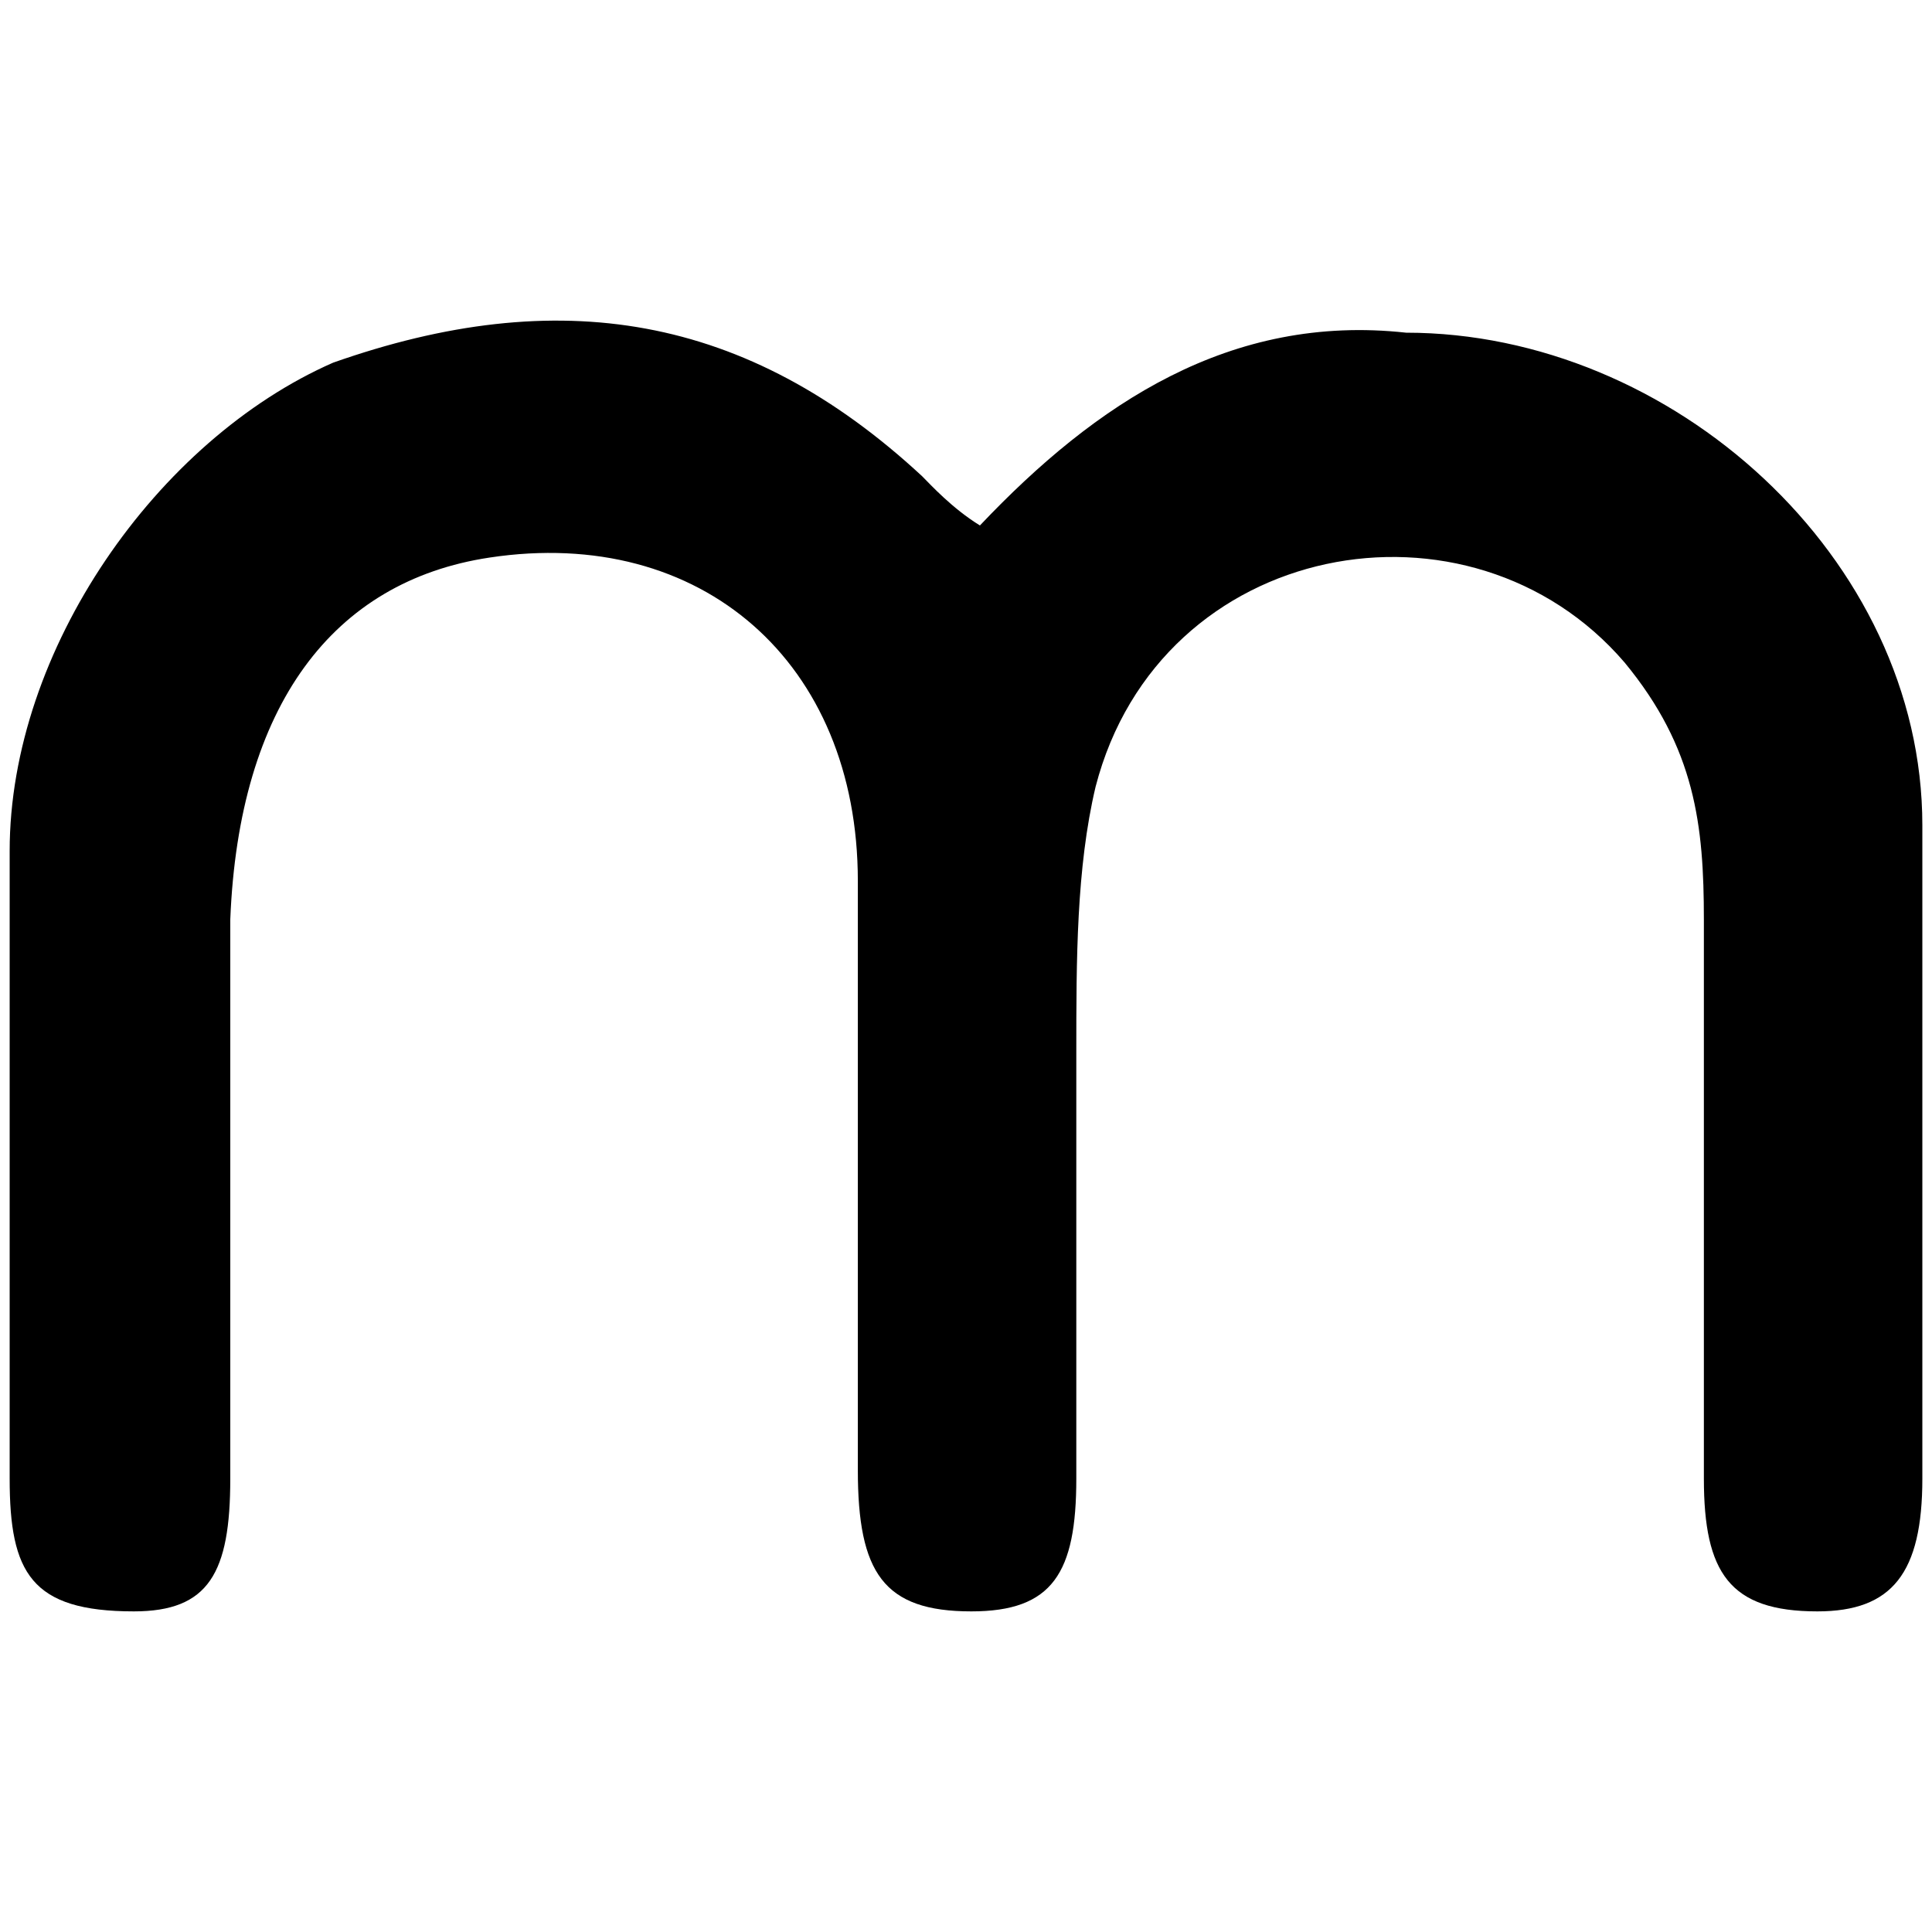 <svg xmlns="http://www.w3.org/2000/svg" width="1000" height="1000">
  <path d="M507.208 271.976c59.866-63.192 129.71-109.754 220.617-99.777 137.47 0 267.179 116.406 267.179 254.984v338.132c0 48.78-15.521 68.734-54.323 68.734-45.454 0-58.757-19.955-58.757-68.734V475.963c0-48.78-4.435-88.69-41.02-133.035-79.82-93.125-240.571-64.3-273.83 64.3-9.978 42.128-9.978 89.799-9.978 137.47v220.617c0 48.78-12.195 68.734-54.323 68.734-45.453 0-58.757-19.955-58.757-73.169V456.008c0-113.08-80.93-184.032-190.684-167.403C172.402 300.8 123.623 365.1 119.19 475.963v289.352c0 48.78-11.087 68.734-49.889 68.734-53.214 0-64.3-19.955-64.3-68.734V440.487C5 336.276 81.495 227.63 172.403 187.72c116.405-41.02 213.965-25.498 304.872 58.757 4.434 4.435 15.52 16.63 29.933 25.499z" style="fill:#000;fill-opacity:1;fill-rule:nonzero;stroke:none;"/>
</svg>
